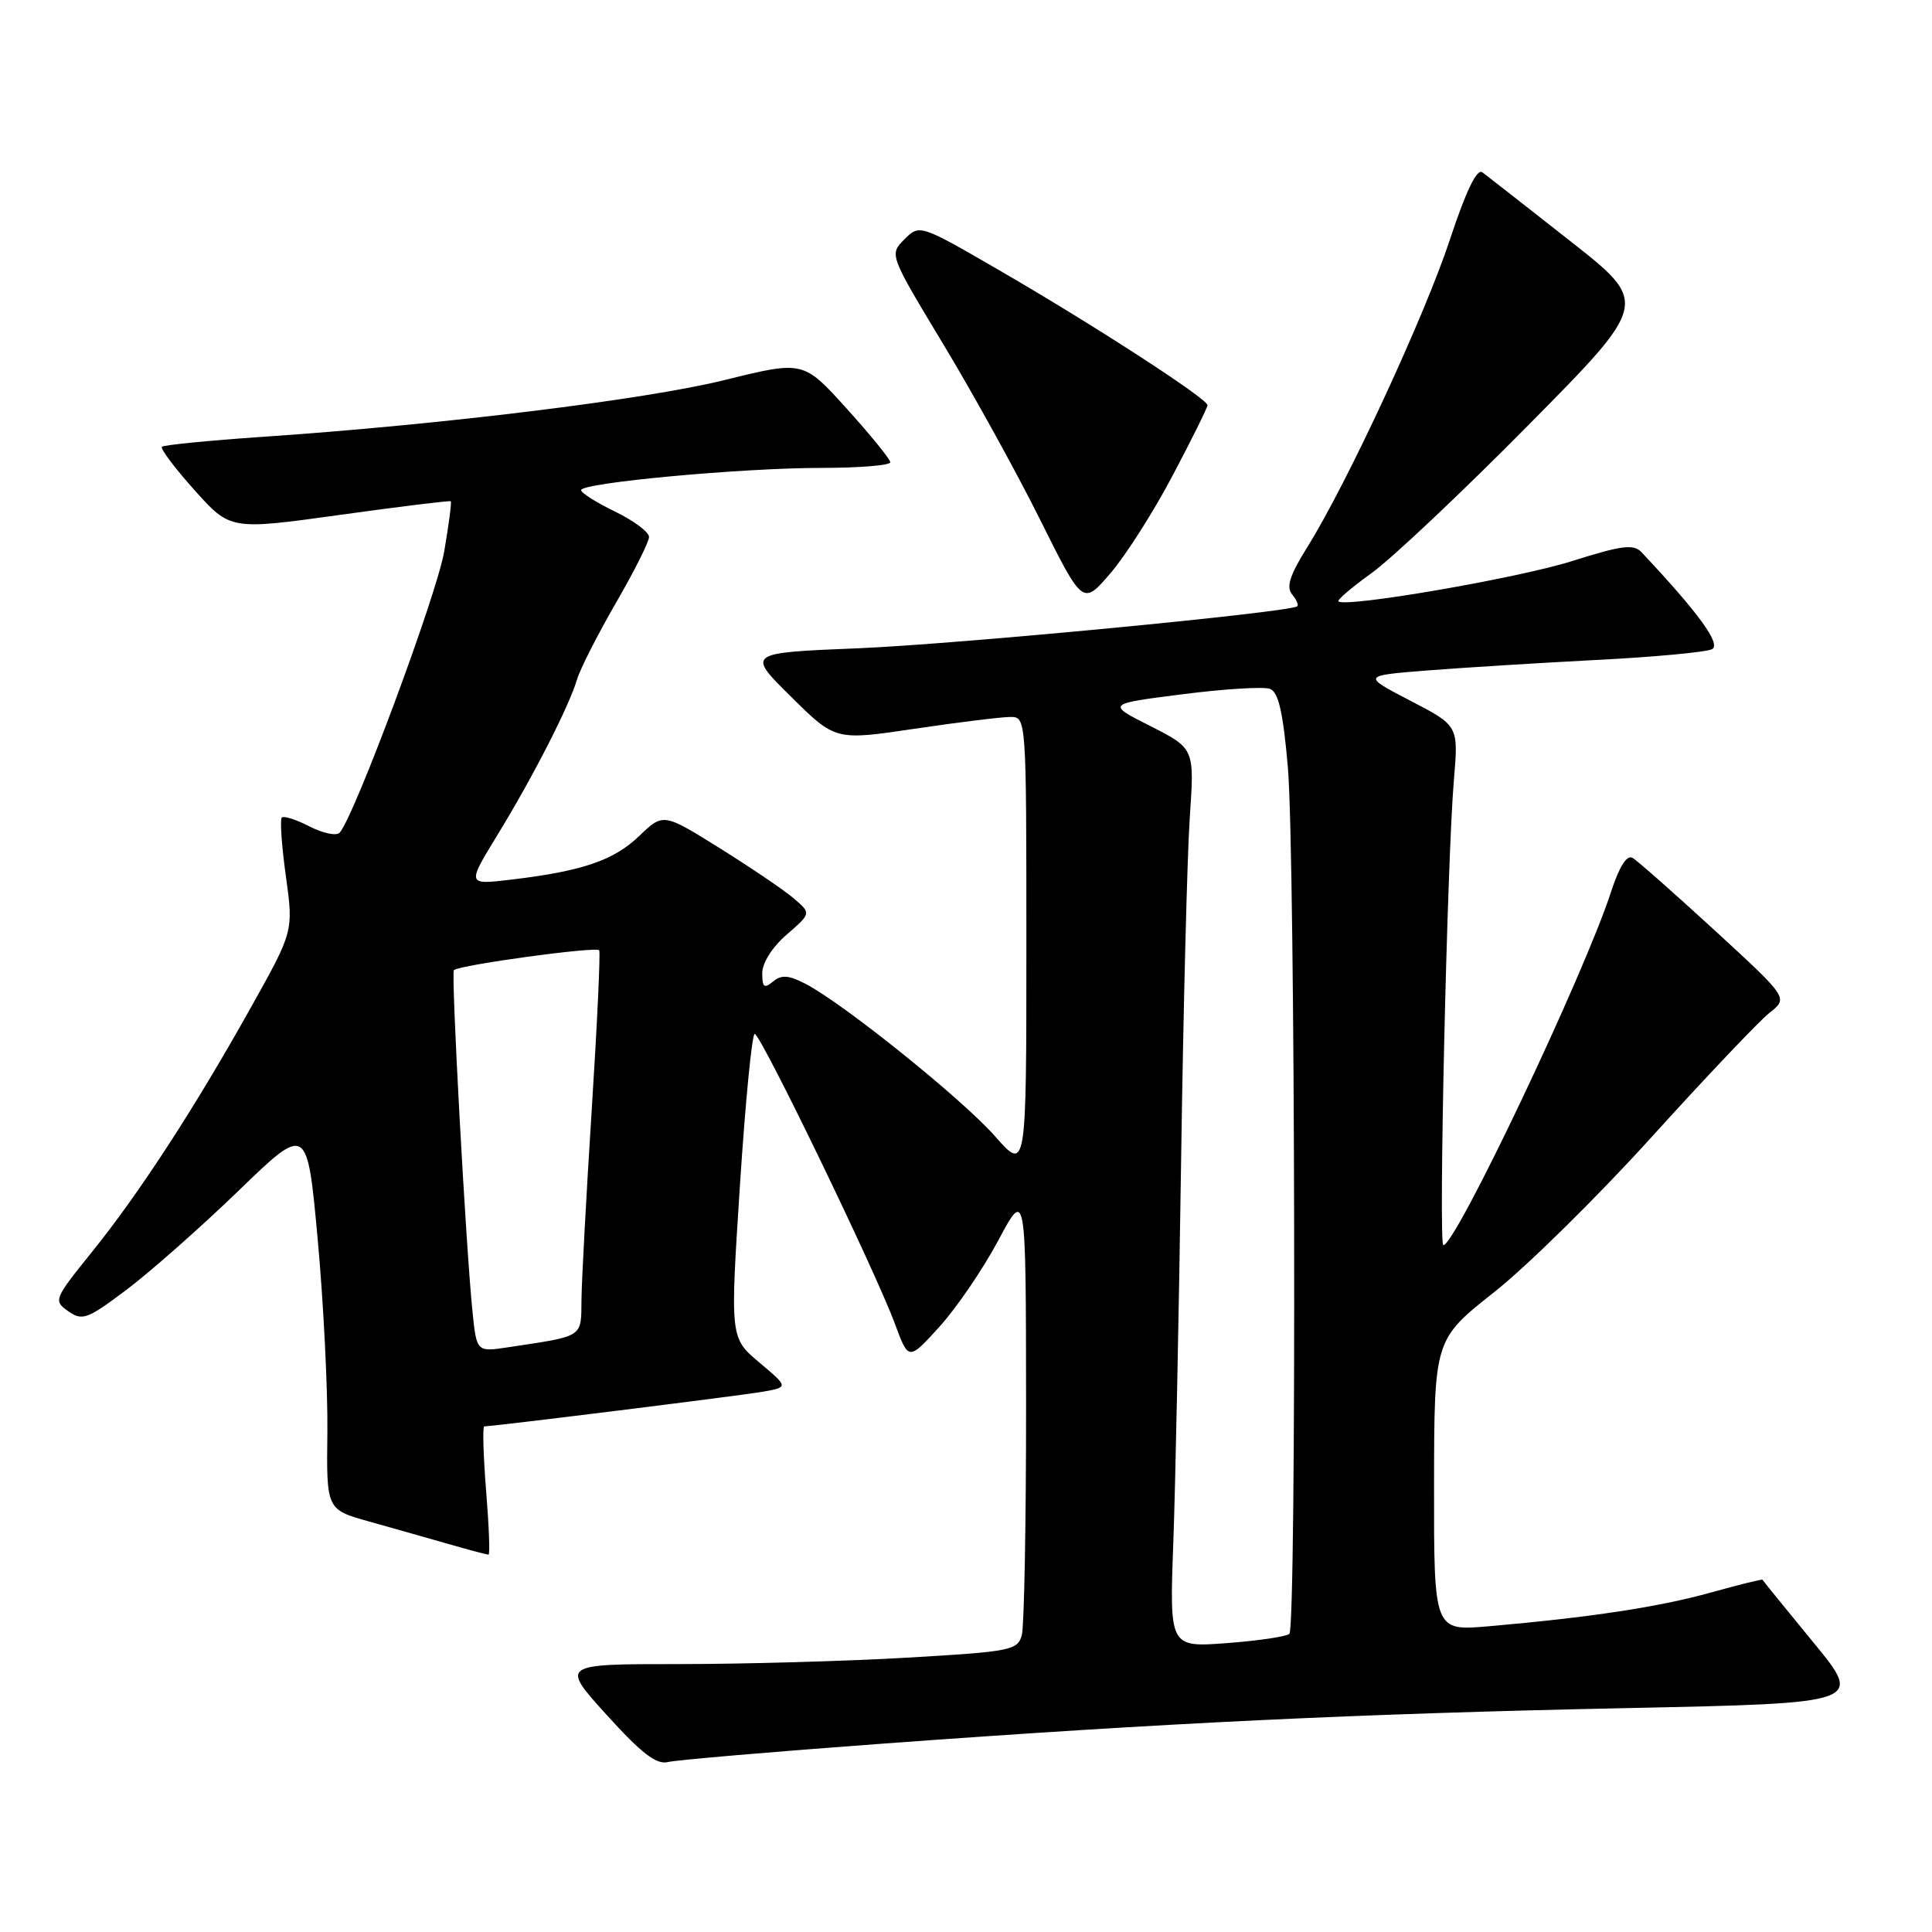 <?xml version="1.0" encoding="UTF-8" standalone="no"?>
<!DOCTYPE svg PUBLIC "-//W3C//DTD SVG 1.1//EN" "http://www.w3.org/Graphics/SVG/1.1/DTD/svg11.dtd" >
<svg xmlns="http://www.w3.org/2000/svg" xmlns:xlink="http://www.w3.org/1999/xlink" version="1.1" viewBox="0 0 256 256">
 <g >
 <path fill="currentColor"
d=" M 117.00 231.04 C 154.46 228.29 179.70 227.08 215.65 226.33 C 246.90 225.68 246.90 225.68 240.25 217.59 C 236.60 213.14 233.57 209.42 233.54 209.32 C 233.50 209.22 230.39 209.99 226.62 211.04 C 219.74 212.95 210.66 214.32 197.25 215.49 C 190.00 216.12 190.00 216.12 190.02 196.81 C 190.04 177.50 190.04 177.50 197.98 171.22 C 202.35 167.77 211.79 158.47 218.95 150.55 C 226.12 142.63 233.11 135.28 234.47 134.20 C 236.96 132.24 236.96 132.24 227.23 123.30 C 221.88 118.39 216.97 114.05 216.33 113.68 C 215.57 113.22 214.57 114.80 213.45 118.24 C 209.86 129.23 192.88 165.00 191.25 165.00 C 190.59 165.00 191.75 113.82 192.65 103.33 C 193.26 96.16 193.26 96.16 186.88 92.85 C 180.50 89.53 180.50 89.53 189.00 88.85 C 193.68 88.48 203.80 87.85 211.50 87.45 C 219.20 87.06 226.11 86.41 226.85 86.02 C 228.09 85.37 225.11 81.26 217.51 73.17 C 216.47 72.06 214.90 72.26 208.26 74.36 C 201.10 76.62 178.23 80.56 177.35 79.68 C 177.16 79.49 179.14 77.81 181.75 75.93 C 184.36 74.06 193.71 65.25 202.51 56.34 C 218.52 40.15 218.52 40.15 208.01 31.90 C 202.23 27.35 197.01 23.27 196.42 22.83 C 195.70 22.30 194.25 25.30 192.14 31.69 C 188.78 41.88 178.48 64.09 173.24 72.47 C 170.92 76.18 170.40 77.78 171.20 78.75 C 171.80 79.46 172.11 80.18 171.89 80.34 C 170.80 81.15 126.57 85.38 113.71 85.90 C 98.93 86.50 98.93 86.50 104.81 92.31 C 110.69 98.13 110.69 98.13 121.22 96.56 C 127.02 95.70 132.71 95.00 133.88 95.00 C 135.99 95.00 136.00 95.09 136.00 125.14 C 136.00 155.28 136.00 155.28 131.82 150.53 C 127.48 145.61 111.75 132.96 106.73 130.36 C 104.49 129.20 103.54 129.14 102.43 130.06 C 101.26 131.03 101.00 130.82 101.00 128.95 C 101.00 127.59 102.34 125.48 104.25 123.83 C 107.50 121.02 107.50 121.02 105.15 119.02 C 103.86 117.92 99.44 114.93 95.34 112.37 C 87.88 107.72 87.88 107.72 84.69 110.78 C 81.31 114.02 77.13 115.44 67.69 116.56 C 61.87 117.25 61.87 117.25 65.90 110.66 C 70.62 102.95 75.43 93.55 76.47 90.00 C 76.88 88.62 79.19 84.09 81.60 79.91 C 84.02 75.74 86.00 71.80 86.00 71.15 C 86.00 70.50 83.97 68.99 81.50 67.79 C 79.03 66.59 77.00 65.31 77.00 64.95 C 77.00 63.97 98.28 62.00 108.81 62.00 C 113.86 62.00 117.99 61.66 117.97 61.25 C 117.95 60.84 115.35 57.64 112.19 54.14 C 106.44 47.78 106.44 47.78 95.97 50.37 C 85.46 52.96 58.56 56.27 34.70 57.89 C 27.66 58.37 21.71 58.96 21.46 59.20 C 21.22 59.45 23.16 62.03 25.77 64.94 C 30.52 70.24 30.52 70.24 45.01 68.23 C 52.98 67.12 59.60 66.31 59.73 66.42 C 59.86 66.54 59.47 69.53 58.86 73.07 C 57.88 78.81 46.94 108.23 45.00 110.34 C 44.58 110.79 42.79 110.42 41.02 109.51 C 39.26 108.60 37.60 108.07 37.34 108.33 C 37.08 108.59 37.32 112.08 37.88 116.10 C 38.89 123.40 38.89 123.40 33.27 133.45 C 25.78 146.85 18.46 158.11 12.17 165.91 C 7.13 172.16 7.06 172.35 9.05 173.75 C 10.91 175.05 11.57 174.81 16.79 170.88 C 19.93 168.51 26.60 162.62 31.60 157.79 C 40.70 148.99 40.70 148.99 42.10 164.25 C 42.87 172.64 43.44 184.12 43.38 189.76 C 43.25 200.02 43.25 200.02 48.88 201.60 C 51.97 202.47 56.72 203.81 59.43 204.59 C 62.14 205.37 64.53 206.00 64.73 206.00 C 64.94 206.00 64.79 202.18 64.41 197.50 C 64.04 192.82 63.93 189.00 64.17 189.00 C 65.38 189.00 97.96 184.95 101.00 184.42 C 104.50 183.81 104.50 183.81 100.62 180.54 C 96.74 177.28 96.74 177.28 98.04 157.14 C 98.76 146.06 99.64 137.00 100.00 137.00 C 100.80 137.00 116.03 168.48 118.58 175.41 C 120.39 180.31 120.39 180.31 124.51 175.77 C 126.77 173.27 130.27 168.13 132.28 164.36 C 135.94 157.50 135.94 157.50 135.96 186.00 C 135.97 201.68 135.71 215.47 135.40 216.65 C 134.85 218.68 133.96 218.85 120.16 219.65 C 112.10 220.12 98.48 220.50 89.89 220.50 C 74.29 220.50 74.29 220.50 80.39 227.24 C 85.00 232.33 86.99 233.86 88.50 233.48 C 89.60 233.21 102.42 232.11 117.00 231.04 Z  M 155.39 62.99 C 157.93 58.19 160.00 54.00 160.00 53.69 C 160.00 52.84 144.93 43.07 132.68 35.97 C 121.86 29.70 121.86 29.70 119.84 31.71 C 117.83 33.73 117.83 33.73 124.99 45.61 C 128.94 52.15 134.71 62.61 137.82 68.86 C 143.48 80.22 143.48 80.22 147.13 75.97 C 149.14 73.64 152.86 67.80 155.39 62.99 Z  M 155.47 204.40 C 155.75 196.75 156.21 174.07 156.50 154.00 C 156.79 133.93 157.31 113.38 157.65 108.34 C 158.28 99.18 158.28 99.18 152.45 96.22 C 146.61 93.27 146.61 93.27 156.70 91.99 C 162.25 91.28 167.46 90.96 168.29 91.28 C 169.41 91.71 170.02 94.42 170.65 101.68 C 171.64 113.12 171.81 215.52 170.85 216.49 C 170.49 216.85 166.77 217.40 162.58 217.72 C 154.96 218.29 154.96 218.29 155.47 204.40 Z  M 62.61 173.82 C 61.74 165.41 59.75 128.91 60.14 128.55 C 60.89 127.86 79.11 125.37 79.40 125.92 C 79.57 126.24 79.13 135.72 78.41 147.00 C 77.69 158.28 77.08 169.60 77.05 172.17 C 76.99 177.30 77.47 176.99 67.33 178.52 C 63.16 179.15 63.16 179.15 62.61 173.82 Z "/>
</g>
</svg>